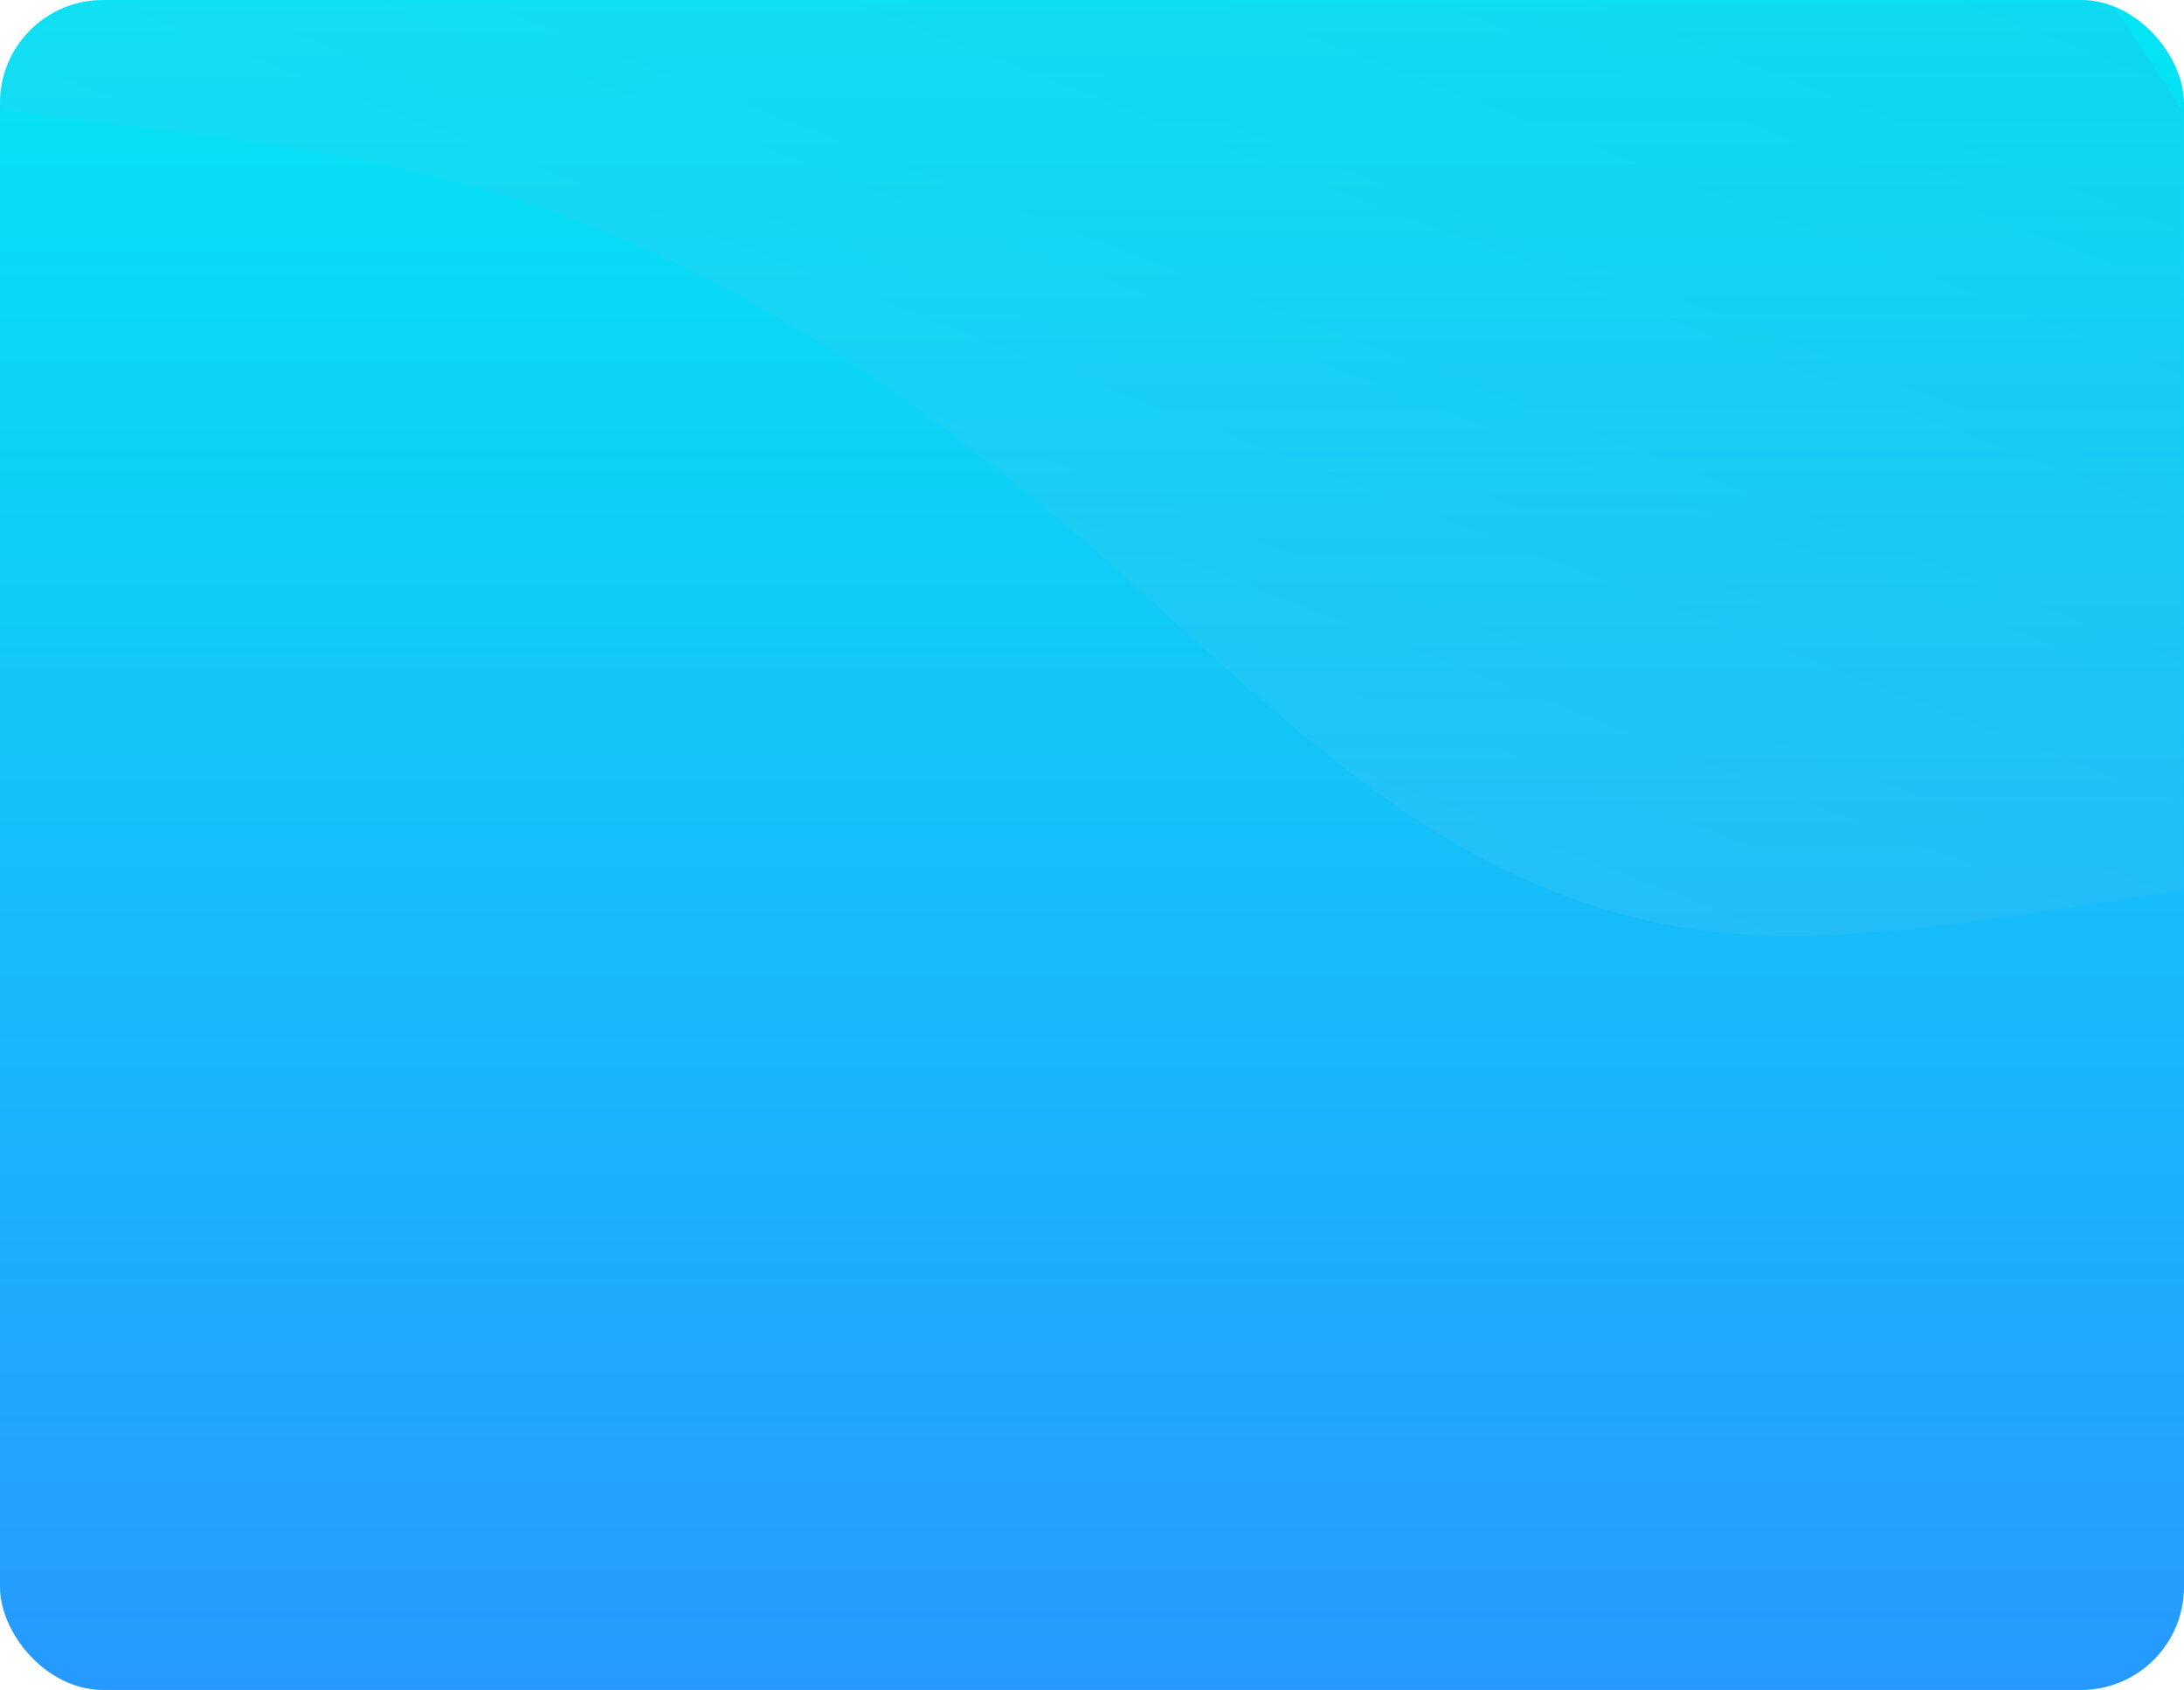 <svg xmlns="http://www.w3.org/2000/svg" width="318" height="246" fill="none"><rect width="318" height="246" fill="url(#a)" rx="15"/><mask id="b" width="318" height="246" x="0" y="0" maskUnits="userSpaceOnUse" style="mask-type:alpha"><rect width="318" height="246" fill="#F4FEFF" rx="15"/></mask><g mask="url(#b)"><path fill="url(#c)" fill-opacity=".15" fill-rule="evenodd" d="m523.082 326.618-17.099-6.614c-17.098-6.615-52.073-20.144-70.44-59.254-19.144-39.41-21.68-104.402-52.132-125.326-29.675-20.623-87.264 2.821-128.246.684-40.982-2.136-66.911-30.455-94.324-54.776-28.19-24.621-57.864-45.244-95.1-55.076-36.46-9.532-80.48-8.272-114.678-21.5-34.197-13.23-20.982-20.16-57.441-29.692-10.064 4.173 244.933-101.095 311.633-129.241l317.827 480.795Z" clip-rule="evenodd" style="mix-blend-mode:screen"/></g><defs><linearGradient id="a" x1="159" x2="159" y1="0" y2="246" gradientUnits="userSpaceOnUse"><stop stop-color="#03E6F4"/><stop offset="1" stop-color="#2699FF"/></linearGradient><linearGradient id="c" x1="56.753" x2="239.684" y1="146.227" y2="-326.668" gradientUnits="userSpaceOnUse"><stop stop-color="#7BE1FF"/><stop offset="1" stop-color="#00339B"/></linearGradient></defs></svg>